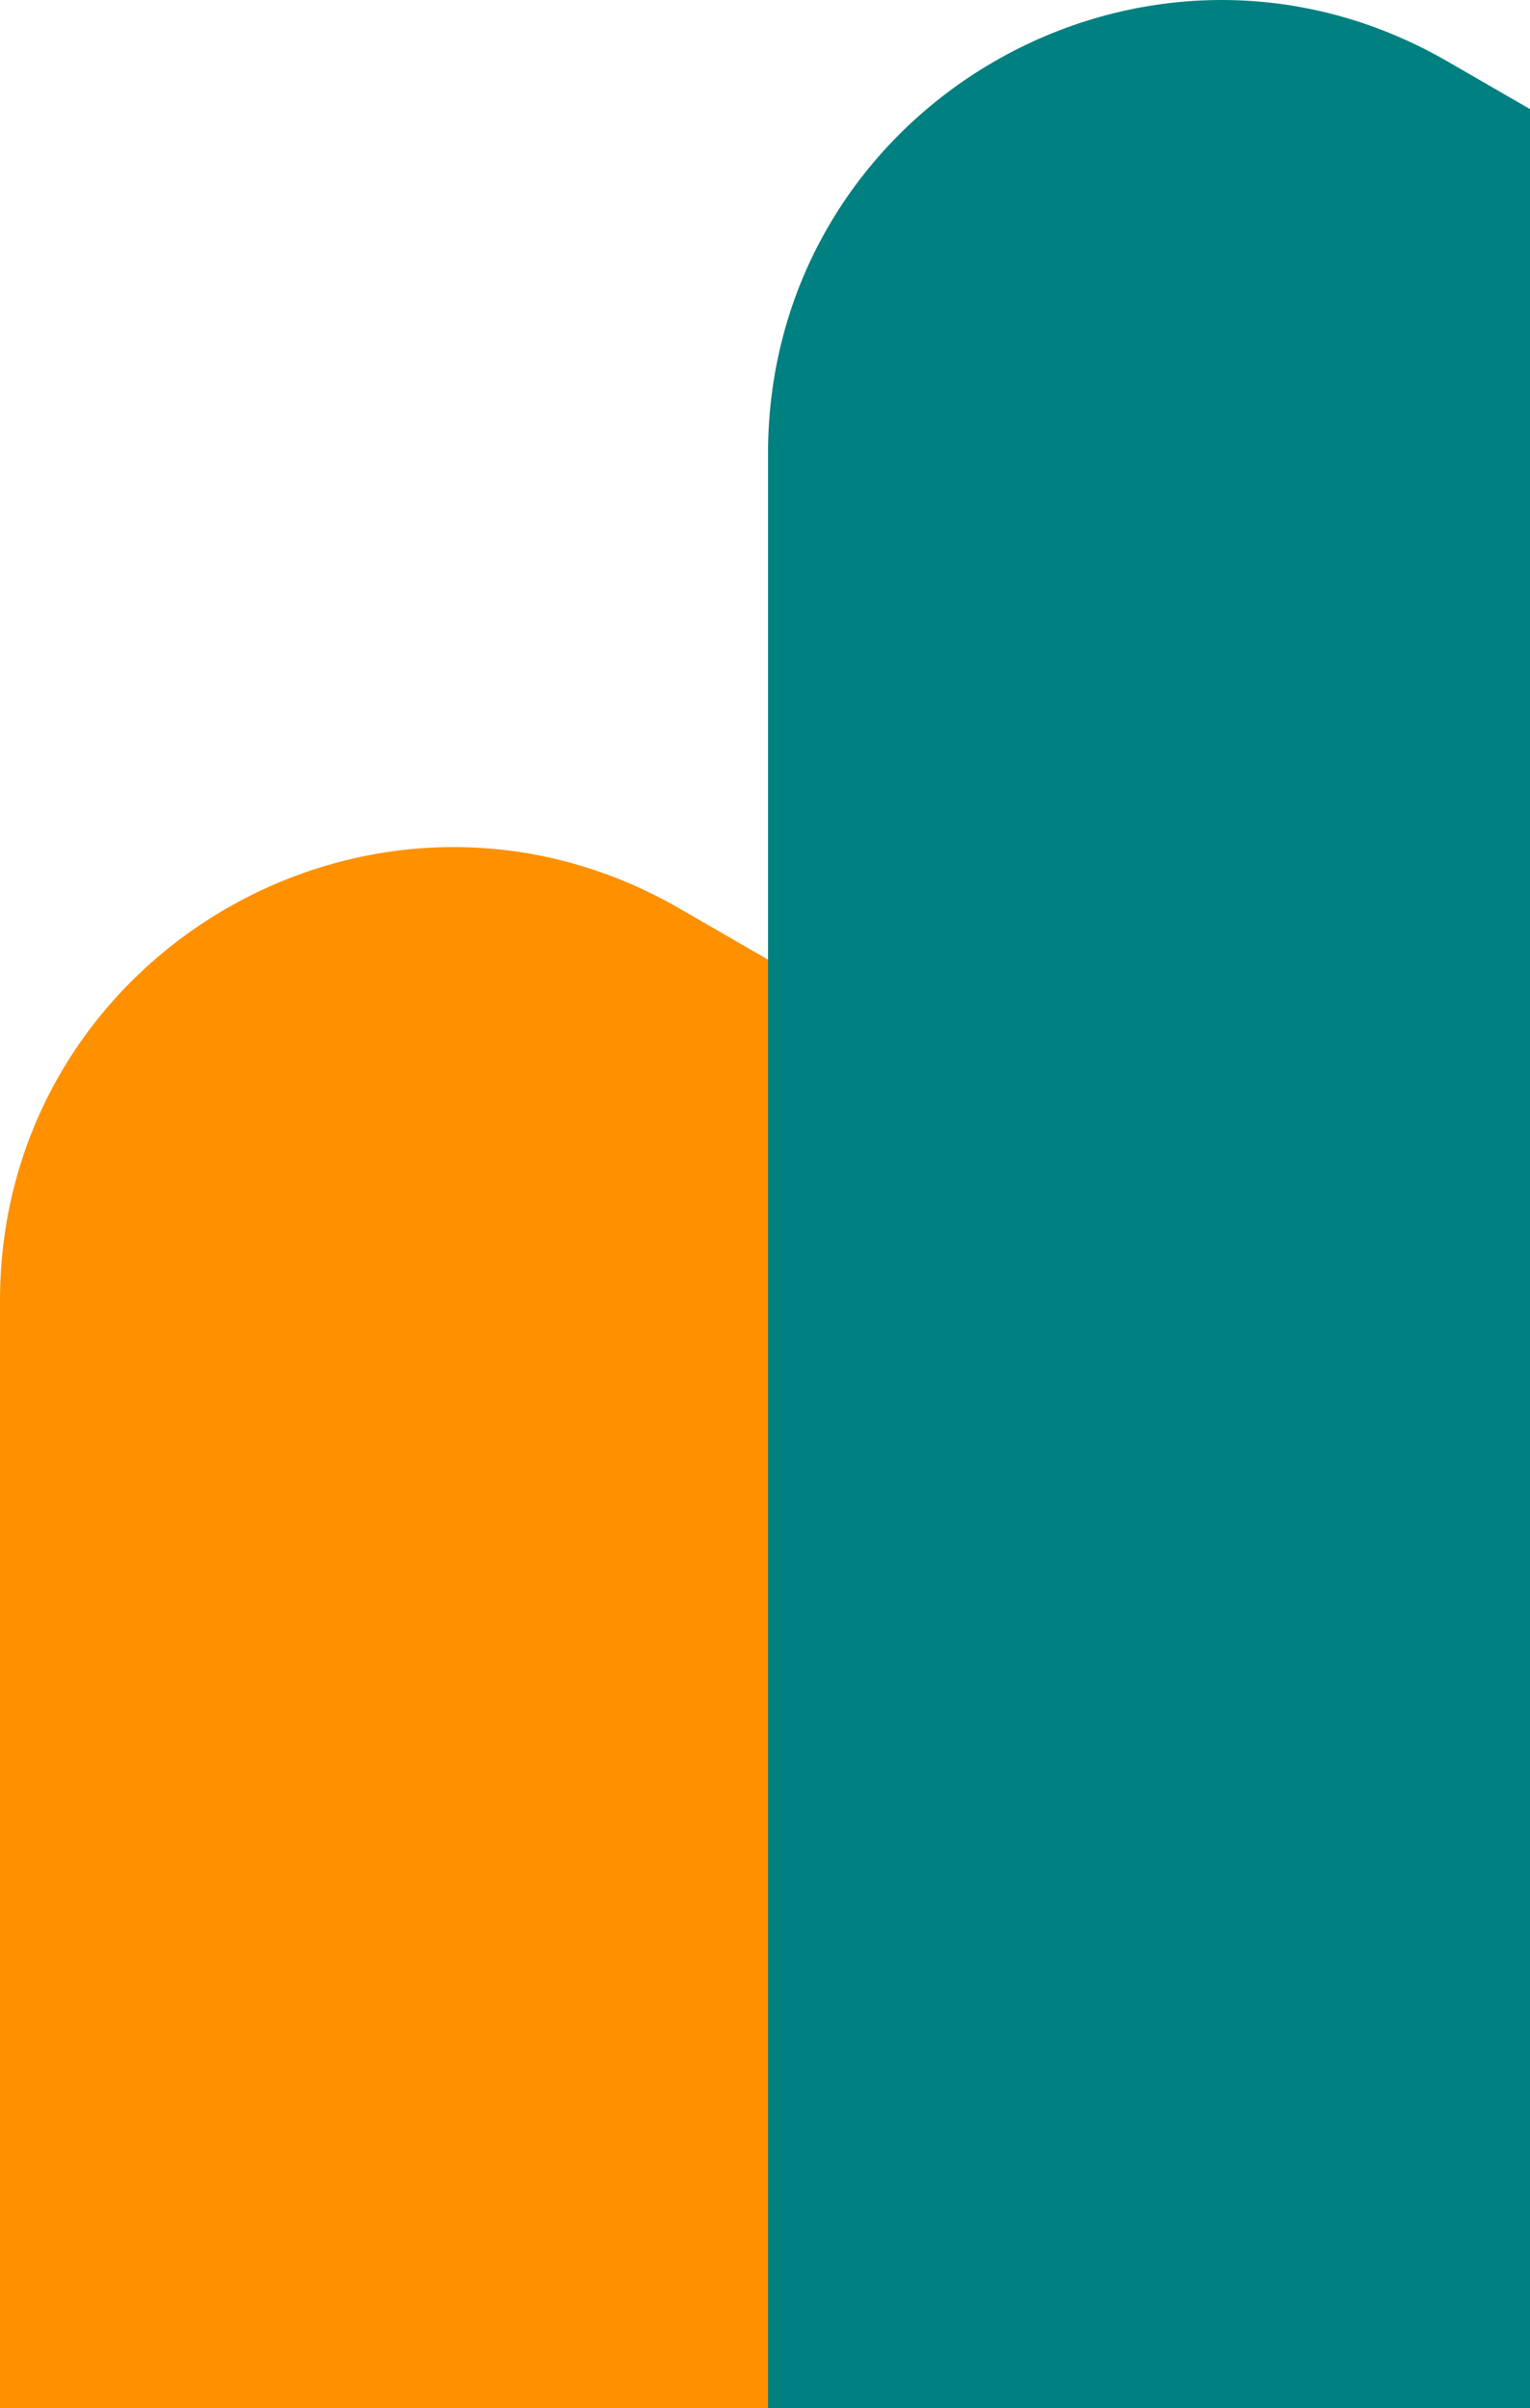 <svg width="108" height="170" viewBox="0 0 108 170" fill="none" xmlns="http://www.w3.org/2000/svg">
<g style="mix-blend-mode:multiply">
<path d="M0 91.832C0 67.21 26.643 51.821 47.957 64.132L223.801 165.699C245.116 178.01 245.116 208.788 223.801 221.1L47.957 322.667C26.643 334.978 3.05176e-05 319.589 3.05176e-05 294.967L0 91.832Z" fill="#FF9000"/>
<path d="M54.213 32.033C54.213 7.411 80.856 -7.978 102.17 4.333L278.014 105.9C299.329 118.212 299.329 148.99 278.014 161.301L102.17 262.868C80.856 275.179 54.213 259.79 54.213 235.168L54.213 32.033Z" fill="#008080"/>
</g>
</svg>
